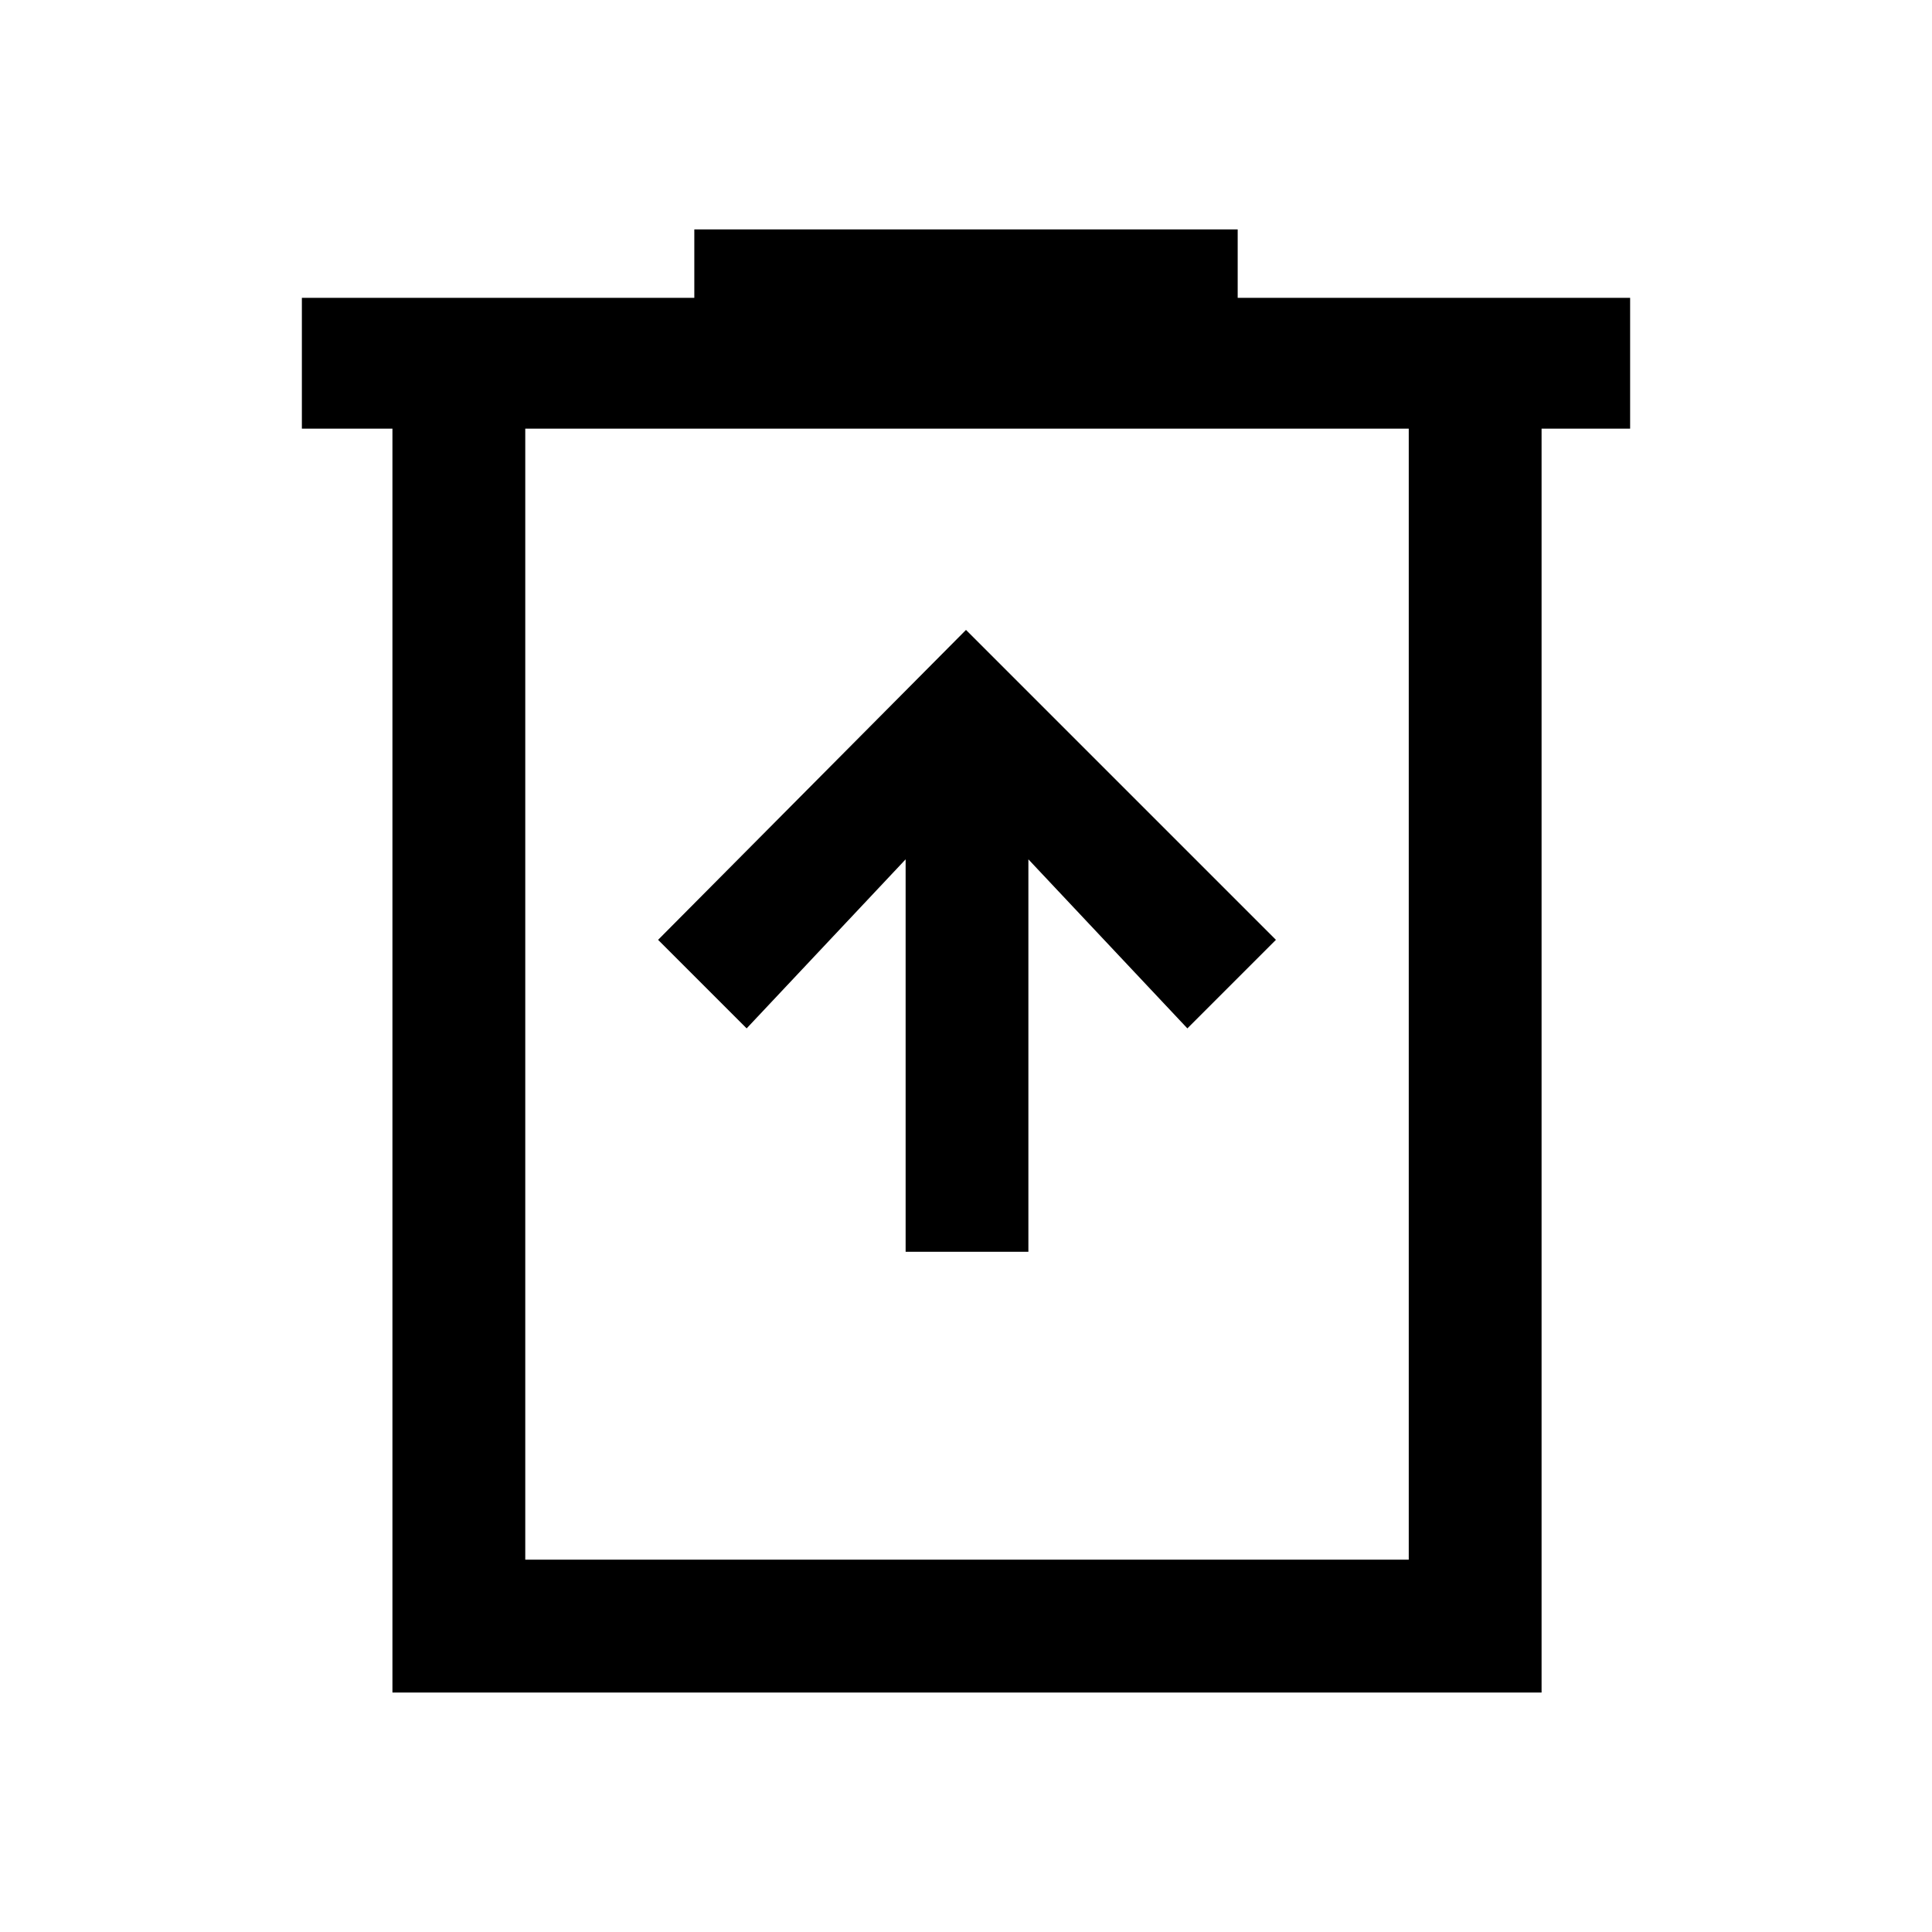 <svg xmlns="http://www.w3.org/2000/svg" height="48" width="48"><path d="M22.5 31.1H25.55V21.35L29.5 25.55L31.7 23.35L24 15.65L16.35 23.35L18.55 25.55L22.5 21.35ZM9.75 42.05V10.65H7.5V7.4H17.25V5.7H30.75V7.4H40.5V10.65H38.3V42.05ZM13.05 38.75H35V10.65H13.05ZM13.05 10.65V38.75Z"/></svg>